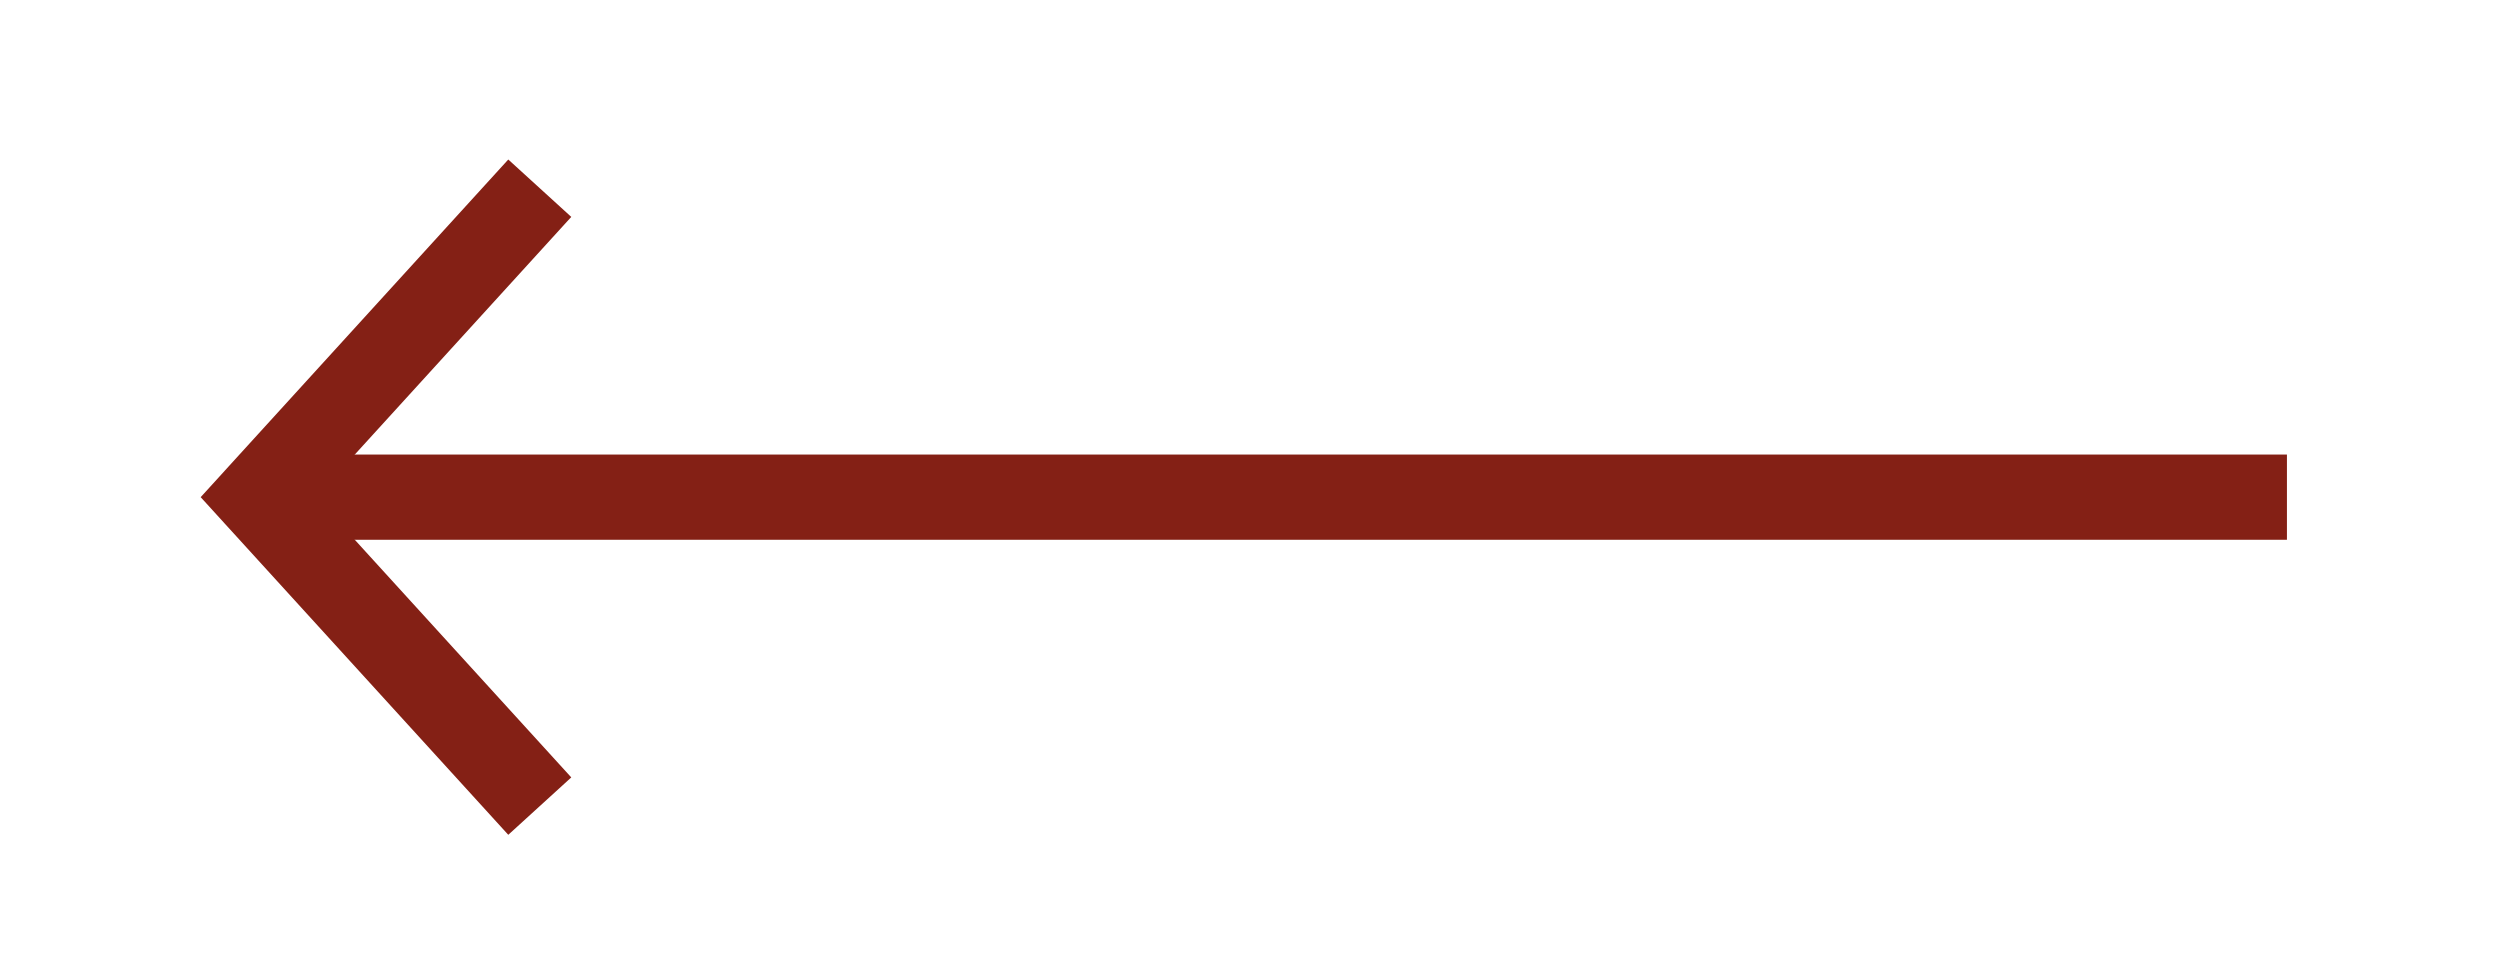 <svg id="back" xmlns="http://www.w3.org/2000/svg" width="88" height="34" viewBox="0 0 88 34">
  <rect id="Rectangle_48" data-name="Rectangle 48" width="88" height="34" fill="none"/>
  <path id="Union_5" data-name="Union 5" d="M.093,10.875l-.093.1.093-.1L0,10.774l.093.1L10,0,.093,10.875,10,21.75Z" transform="translate(9 6.625)" fill="none" stroke="#842015" stroke-width="3"/>
  <line id="Ligne_19" data-name="Ligne 19" x1="70.5" transform="translate(10 17.5)" fill="none" stroke="#842015" stroke-width="3"/>
</svg>

